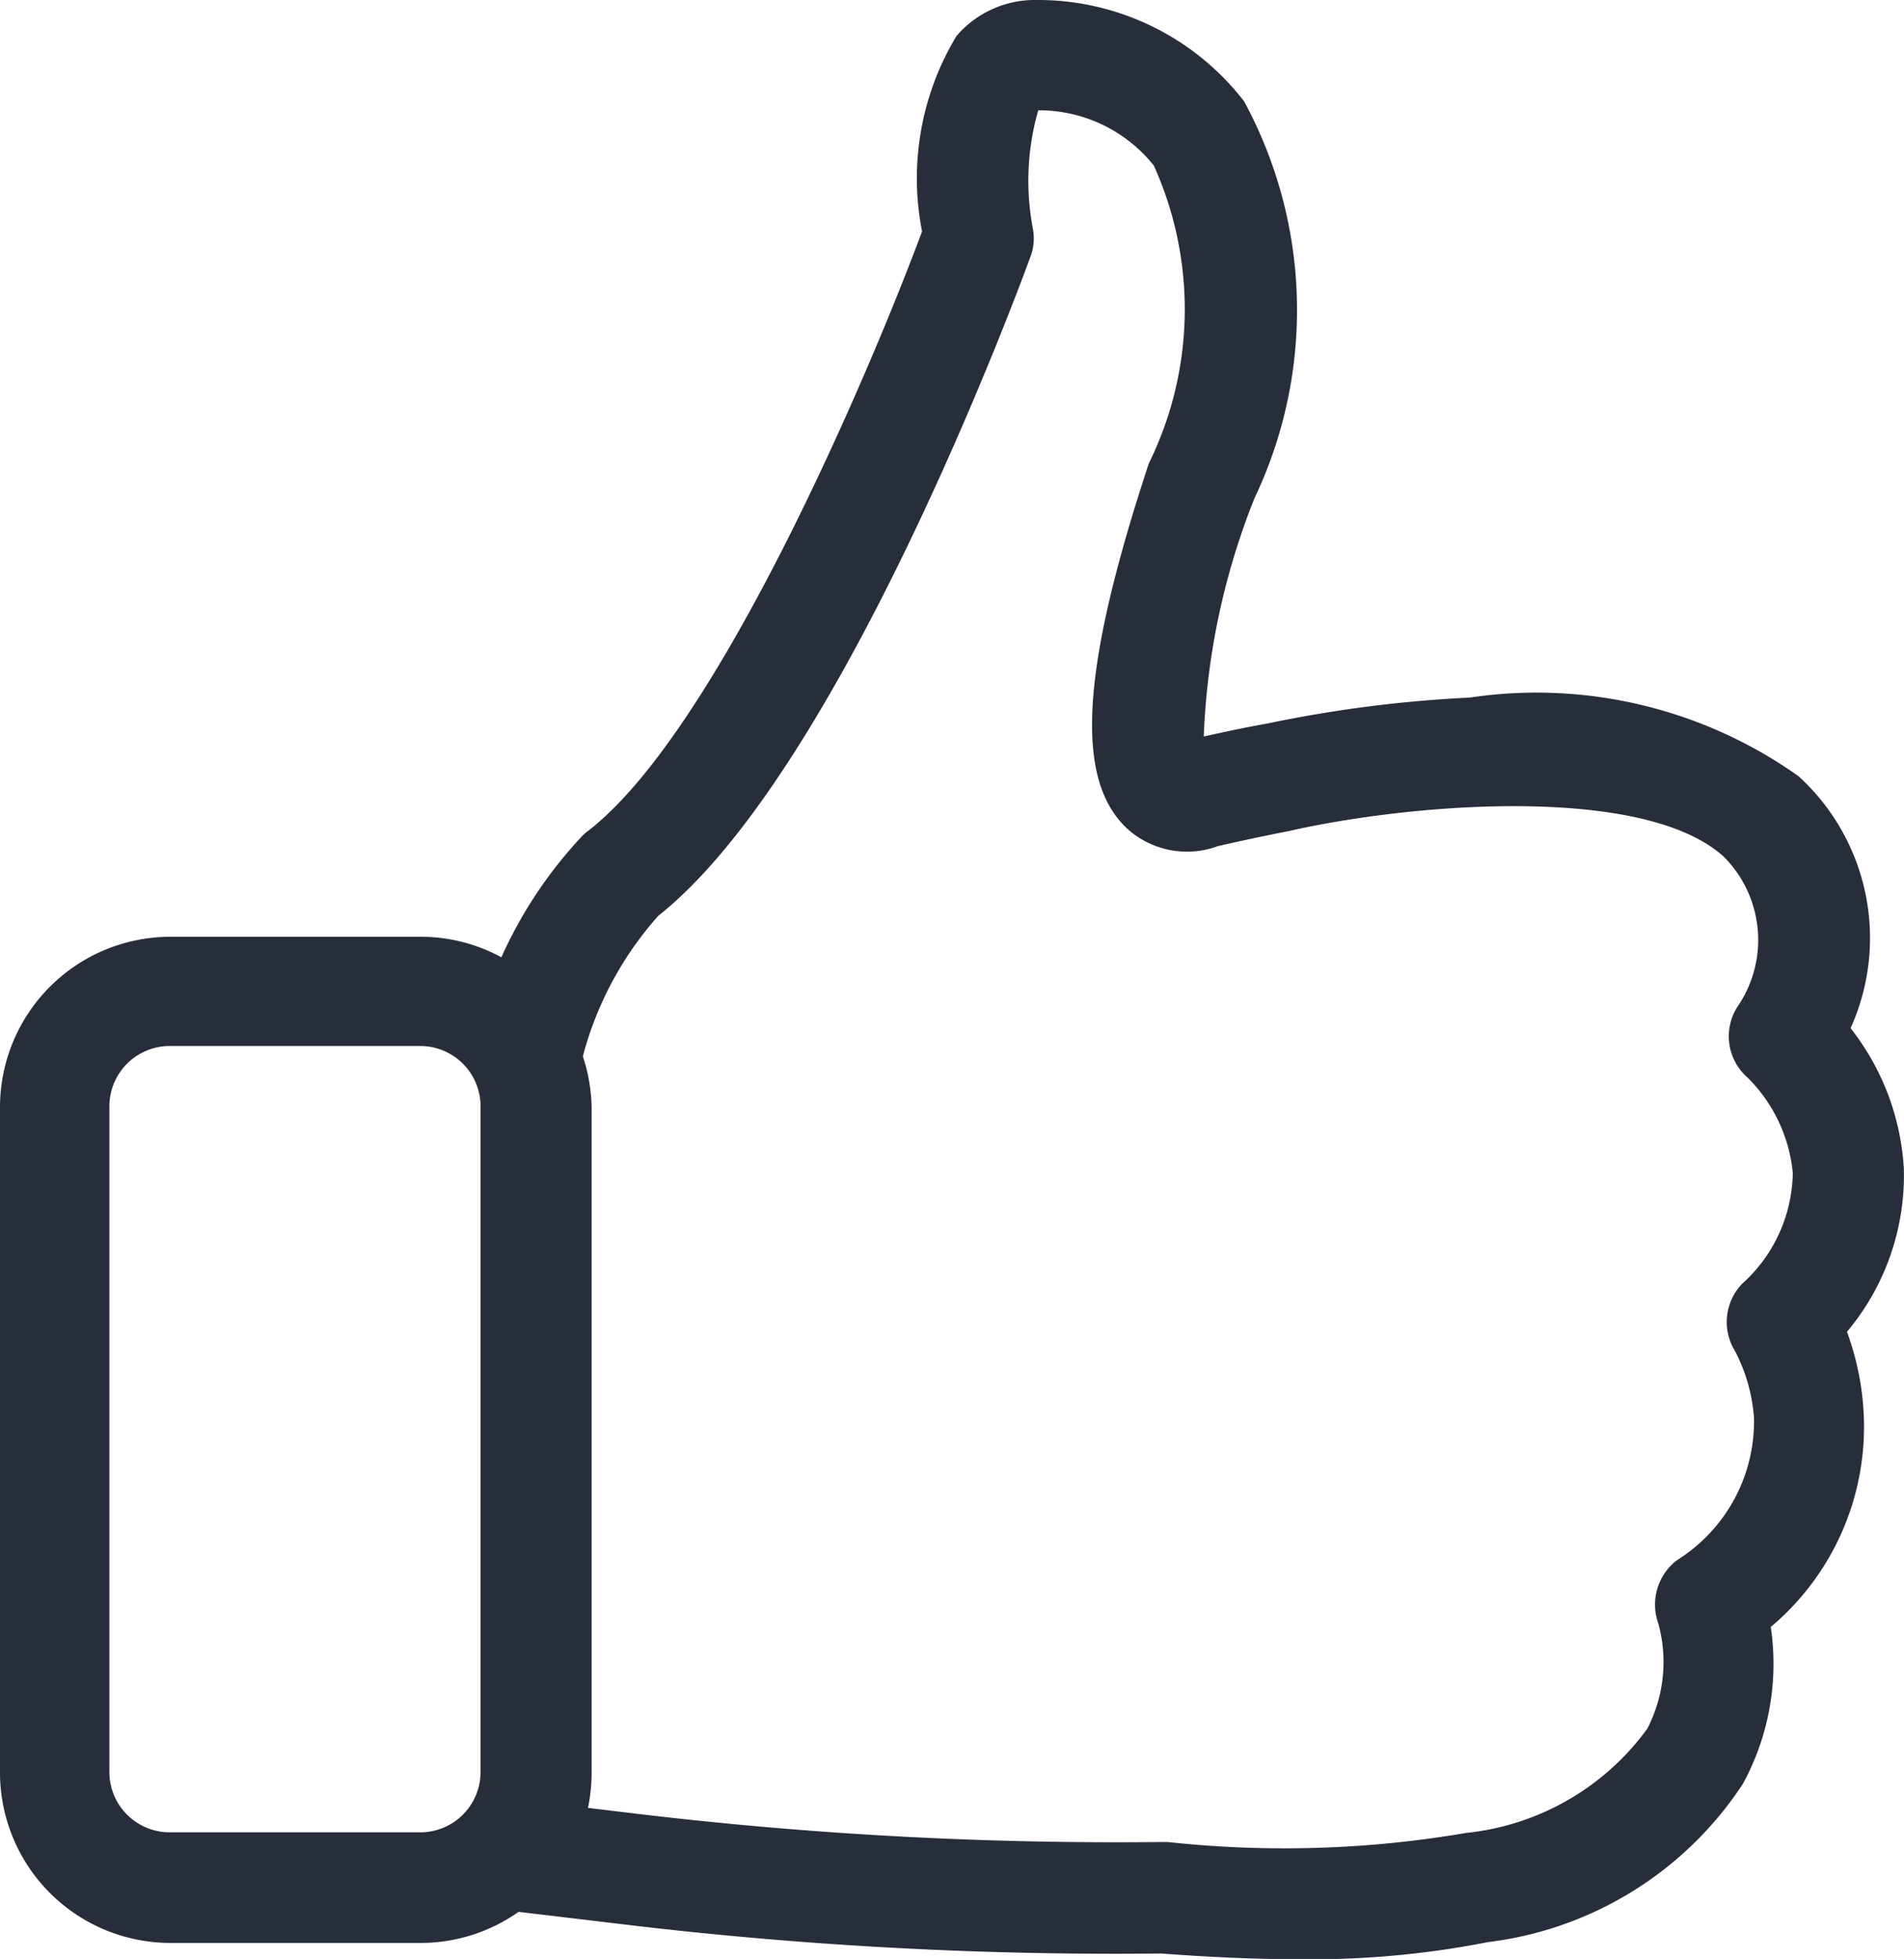 <svg xmlns="http://www.w3.org/2000/svg" width="12.619" height="12.982" viewBox="0 0 12.619 12.982">
    <path data-name="패스 37" d="M18.916 8.826a1.613 1.613 0 0 0 .377-1.078 1.656 1.656 0 0 0-.353-.934 1.451 1.451 0 0 0-.345-1.67 3 3 0 0 0-2.18-.521 8.519 8.519 0 0 0-1.336.171c-.136.024-.28.054-.426.087A4.736 4.736 0 0 1 14.99 3.3a2.9 2.9 0 0 0-.07-2.629A1.726 1.726 0 0 0 13.538 0a.682.682 0 0 0-.524.239 1.826 1.826 0 0 0-.228 1.295c-.358.961-1.363 3.317-2.213 3.972a.291.291 0 0 0-.043.038 2.916 2.916 0 0 0-.532.8 1.12 1.12 0 0 0-.538-.136H7.8a1.13 1.13 0 0 0-1.125 1.127v4.411a1.13 1.13 0 0 0 1.125 1.13h1.66a1.127 1.127 0 0 0 .652-.206l.638.076a27.333 27.333 0 0 0 3.619.2c.323.024.627.038.909.038a6.091 6.091 0 0 0 1.262-.114 2.361 2.361 0 0 0 1.686-1.048 1.662 1.662 0 0 0 .185-1.04 1.732 1.732 0 0 0 .616-1.409 1.834 1.834 0 0 0-.111-.547zM7.8 12.143a.4.4 0 0 1-.4-.4V7.332a.4.4 0 0 1 .4-.4h1.66a.4.4 0 0 1 .4.4v4.411a.4.4 0 0 1-.4.4H7.8zm10.421-3.635a.365.365 0 0 0-.049.442 1.129 1.129 0 0 1 .128.45 1.086 1.086 0 0 1-.51.939.37.37 0 0 0-.125.418.959.959 0 0 1-.073.7 1.7 1.7 0 0 1-1.2.69 7.152 7.152 0 0 1-1.979.06h-.038a26.8 26.8 0 0 1-3.529-.193l-.274-.033a1.15 1.15 0 0 0 .024-.239v-4.41A1.148 1.148 0 0 0 10.538 7a2.269 2.269 0 0 1 .5-.931c1.224-.969 2.416-4.231 2.467-4.369a.344.344 0 0 0 .016-.182 1.7 1.7 0 0 1 .035-.787.974.974 0 0 1 .766.366 2.312 2.312 0 0 1-.033 1.974c-.456 1.382-.494 2.109-.133 2.43a.592.592 0 0 0 .592.106c.166-.038.323-.071.472-.1l.035-.008c.833-.182 2.327-.293 2.845.179a.781.781 0 0 1 .092.991.363.363 0 0 0 .065.472 1.028 1.028 0 0 1 .3.633 1.008 1.008 0 0 1-.336.734z" transform="translate(-6.675)" style="fill:#272d3b"/>
</svg>
